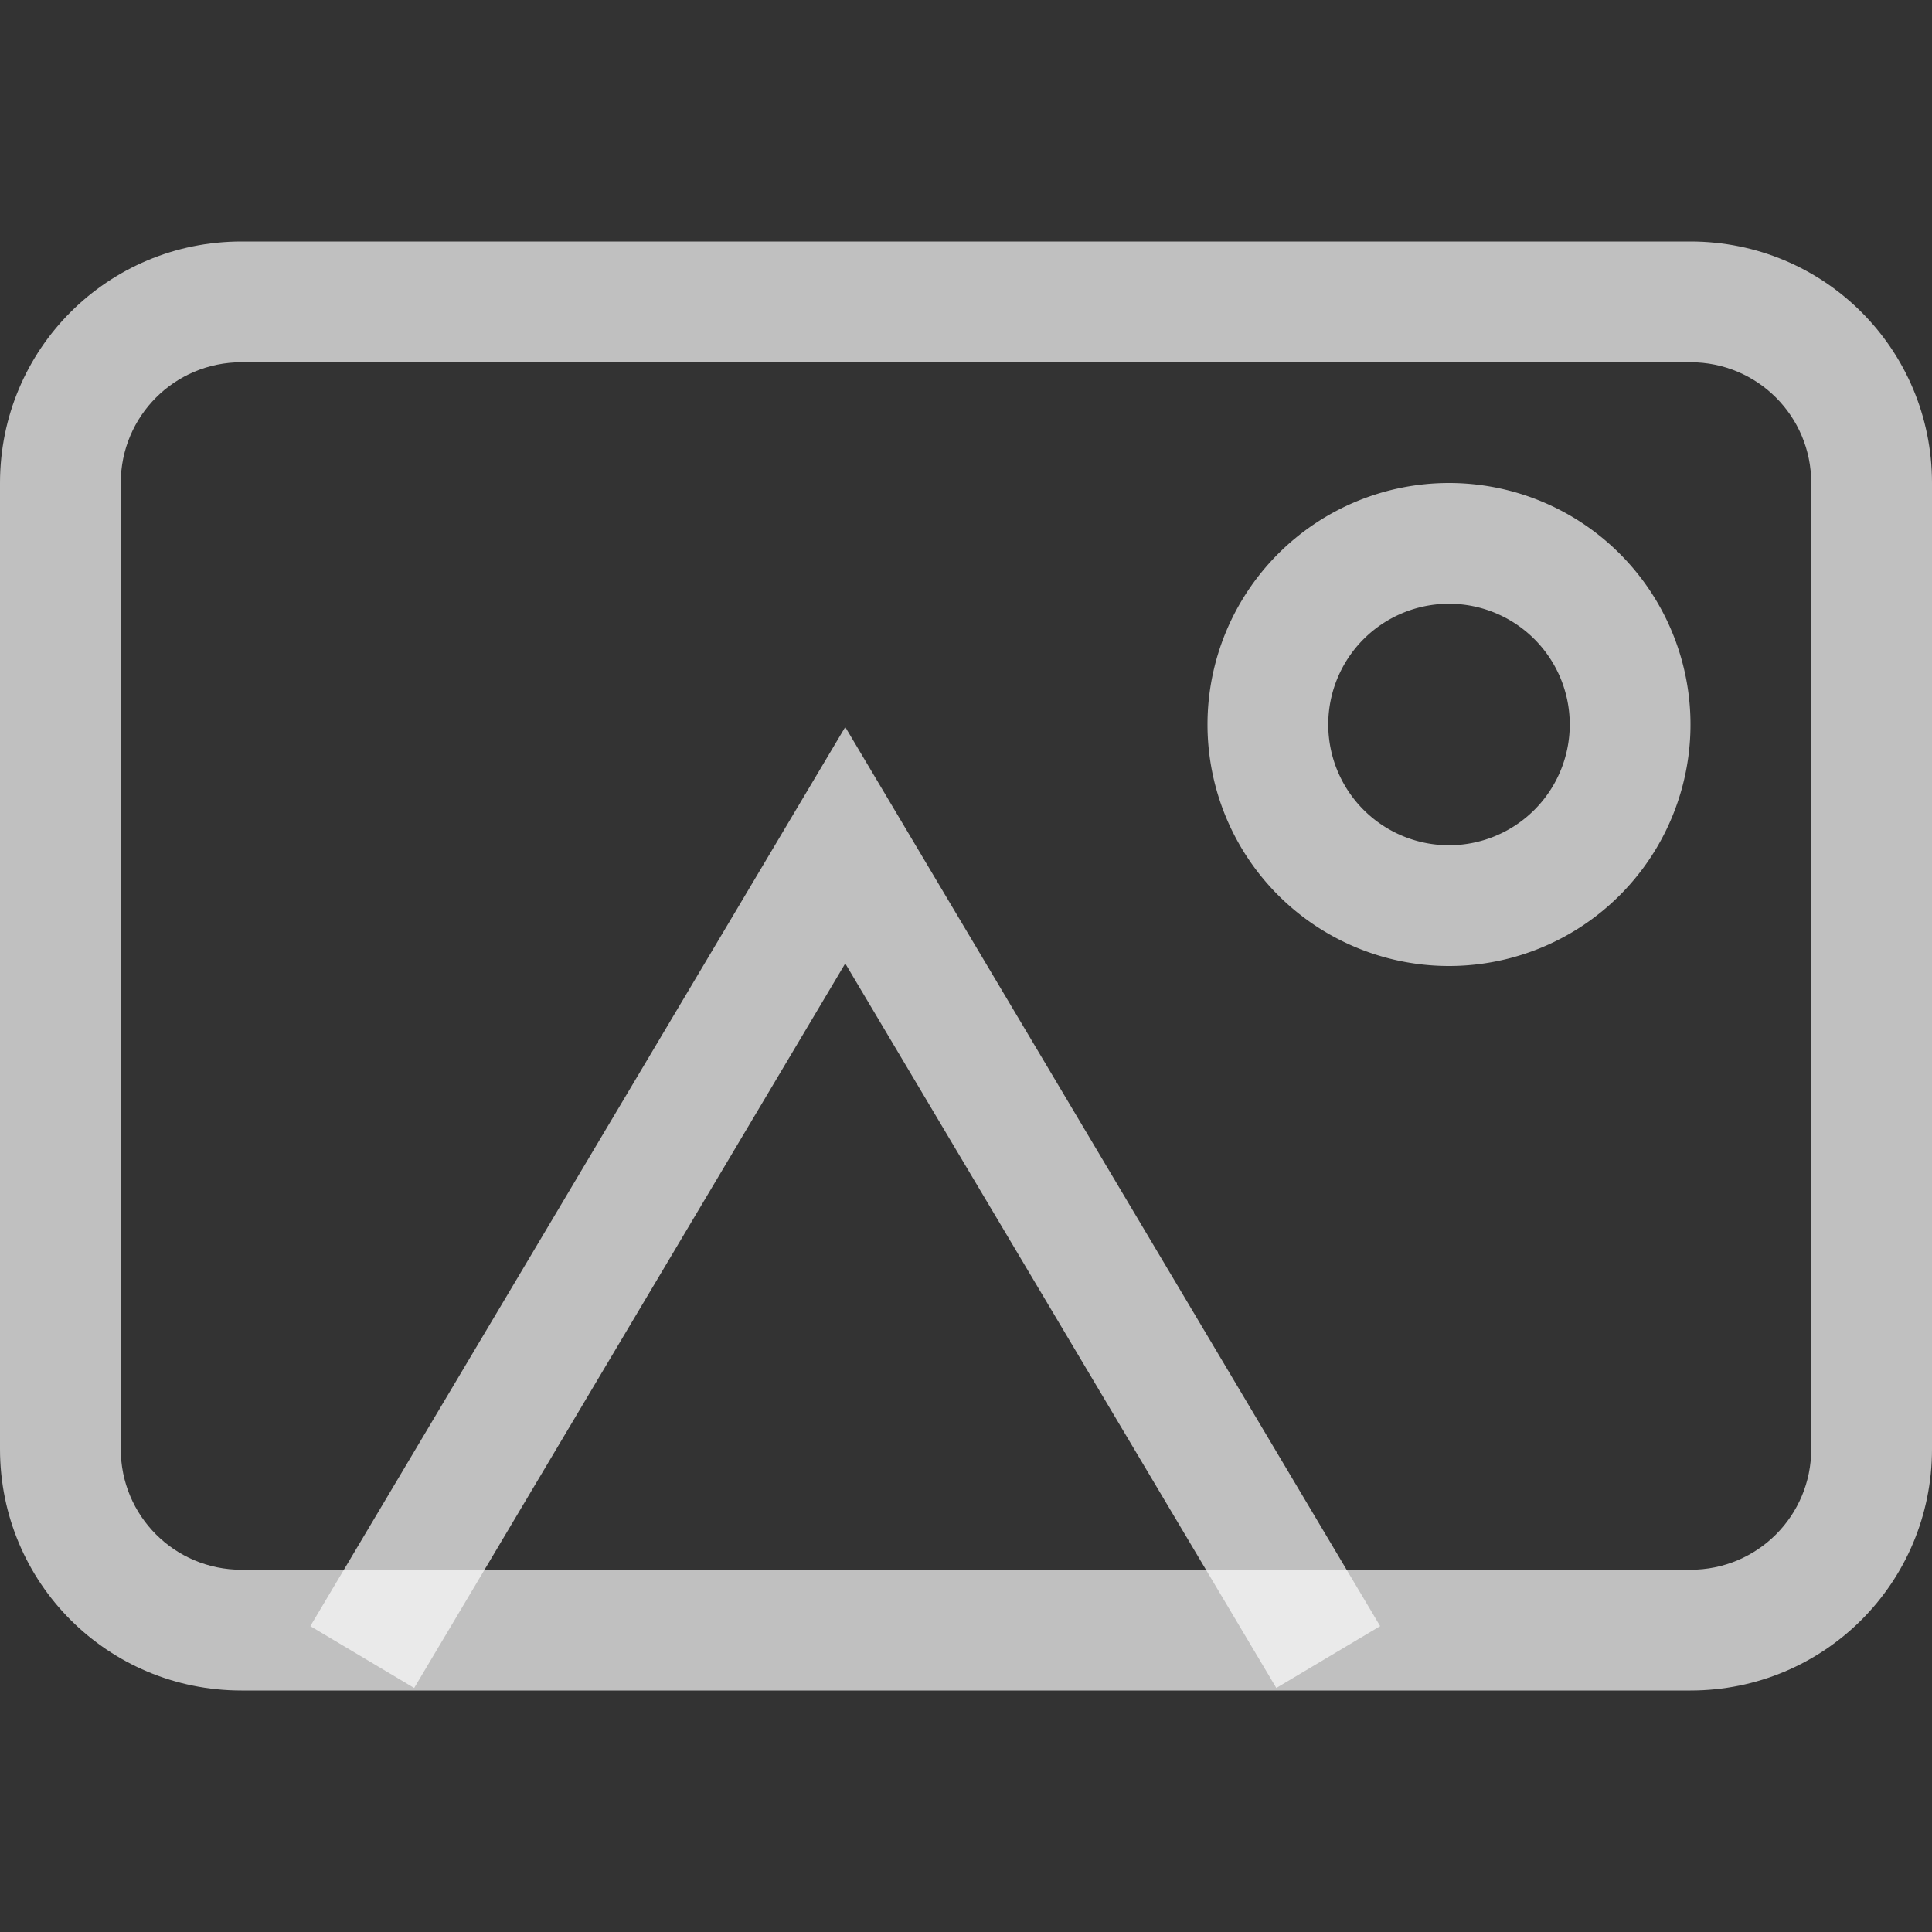 <svg xmlns="http://www.w3.org/2000/svg" id="svg1" width="16" height="16" version="1.1">
    <rect width="100%" height="100%" fill="#333333" stroke="none"/>
    <style id="s0">
        .base{fill:#000}.success{fill:#add49f}.warning{fill:#f4b9be}.error{fill:#a0b6cb}
    </style>
    <g id="g0">
        <path id="rect10303" d="M2 2C.892 2 0 2.892 0 4v8c0 1.108.892 2 2 2h12c1.108 0 2-.892 2-2V4c0-1.108-.892-2-2-2H2zm0 1h12c.554 0 1 .446 1 1v8c0 .554-.446 1-1 1H2c-.554 0-1-.446-1-1V4c0-.554.446-1 1-1z" style="fill:#fdfdfd;fill-opacity:.7;stroke-linecap:round;stroke-linejoin:round;stop-color:#000"/>
        <path id="path10308" d="m7 6.021-4.43 7.446.86.512 3.57-6 3.57 6 .86-.512z" style="color:#000;fill:#fdfdfd;-inkscape-stroke:none;fill-opacity:.7"/>
        <path id="path10314" d="M12 4a2 2 0 0 0-2 2 2 2 0 0 0 2 2 2 2 0 0 0 2-2 2 2 0 0 0-2-2zm0 1a1 1 0 0 1 1 1 1 1 0 0 1-1 1 1 1 0 0 1-1-1 1 1 0 0 1 1-1z" style="fill:#fdfdfd;fill-opacity:.7;stroke-linecap:round;stroke-linejoin:round;stop-color:#000"/>
    </g>
</svg>
